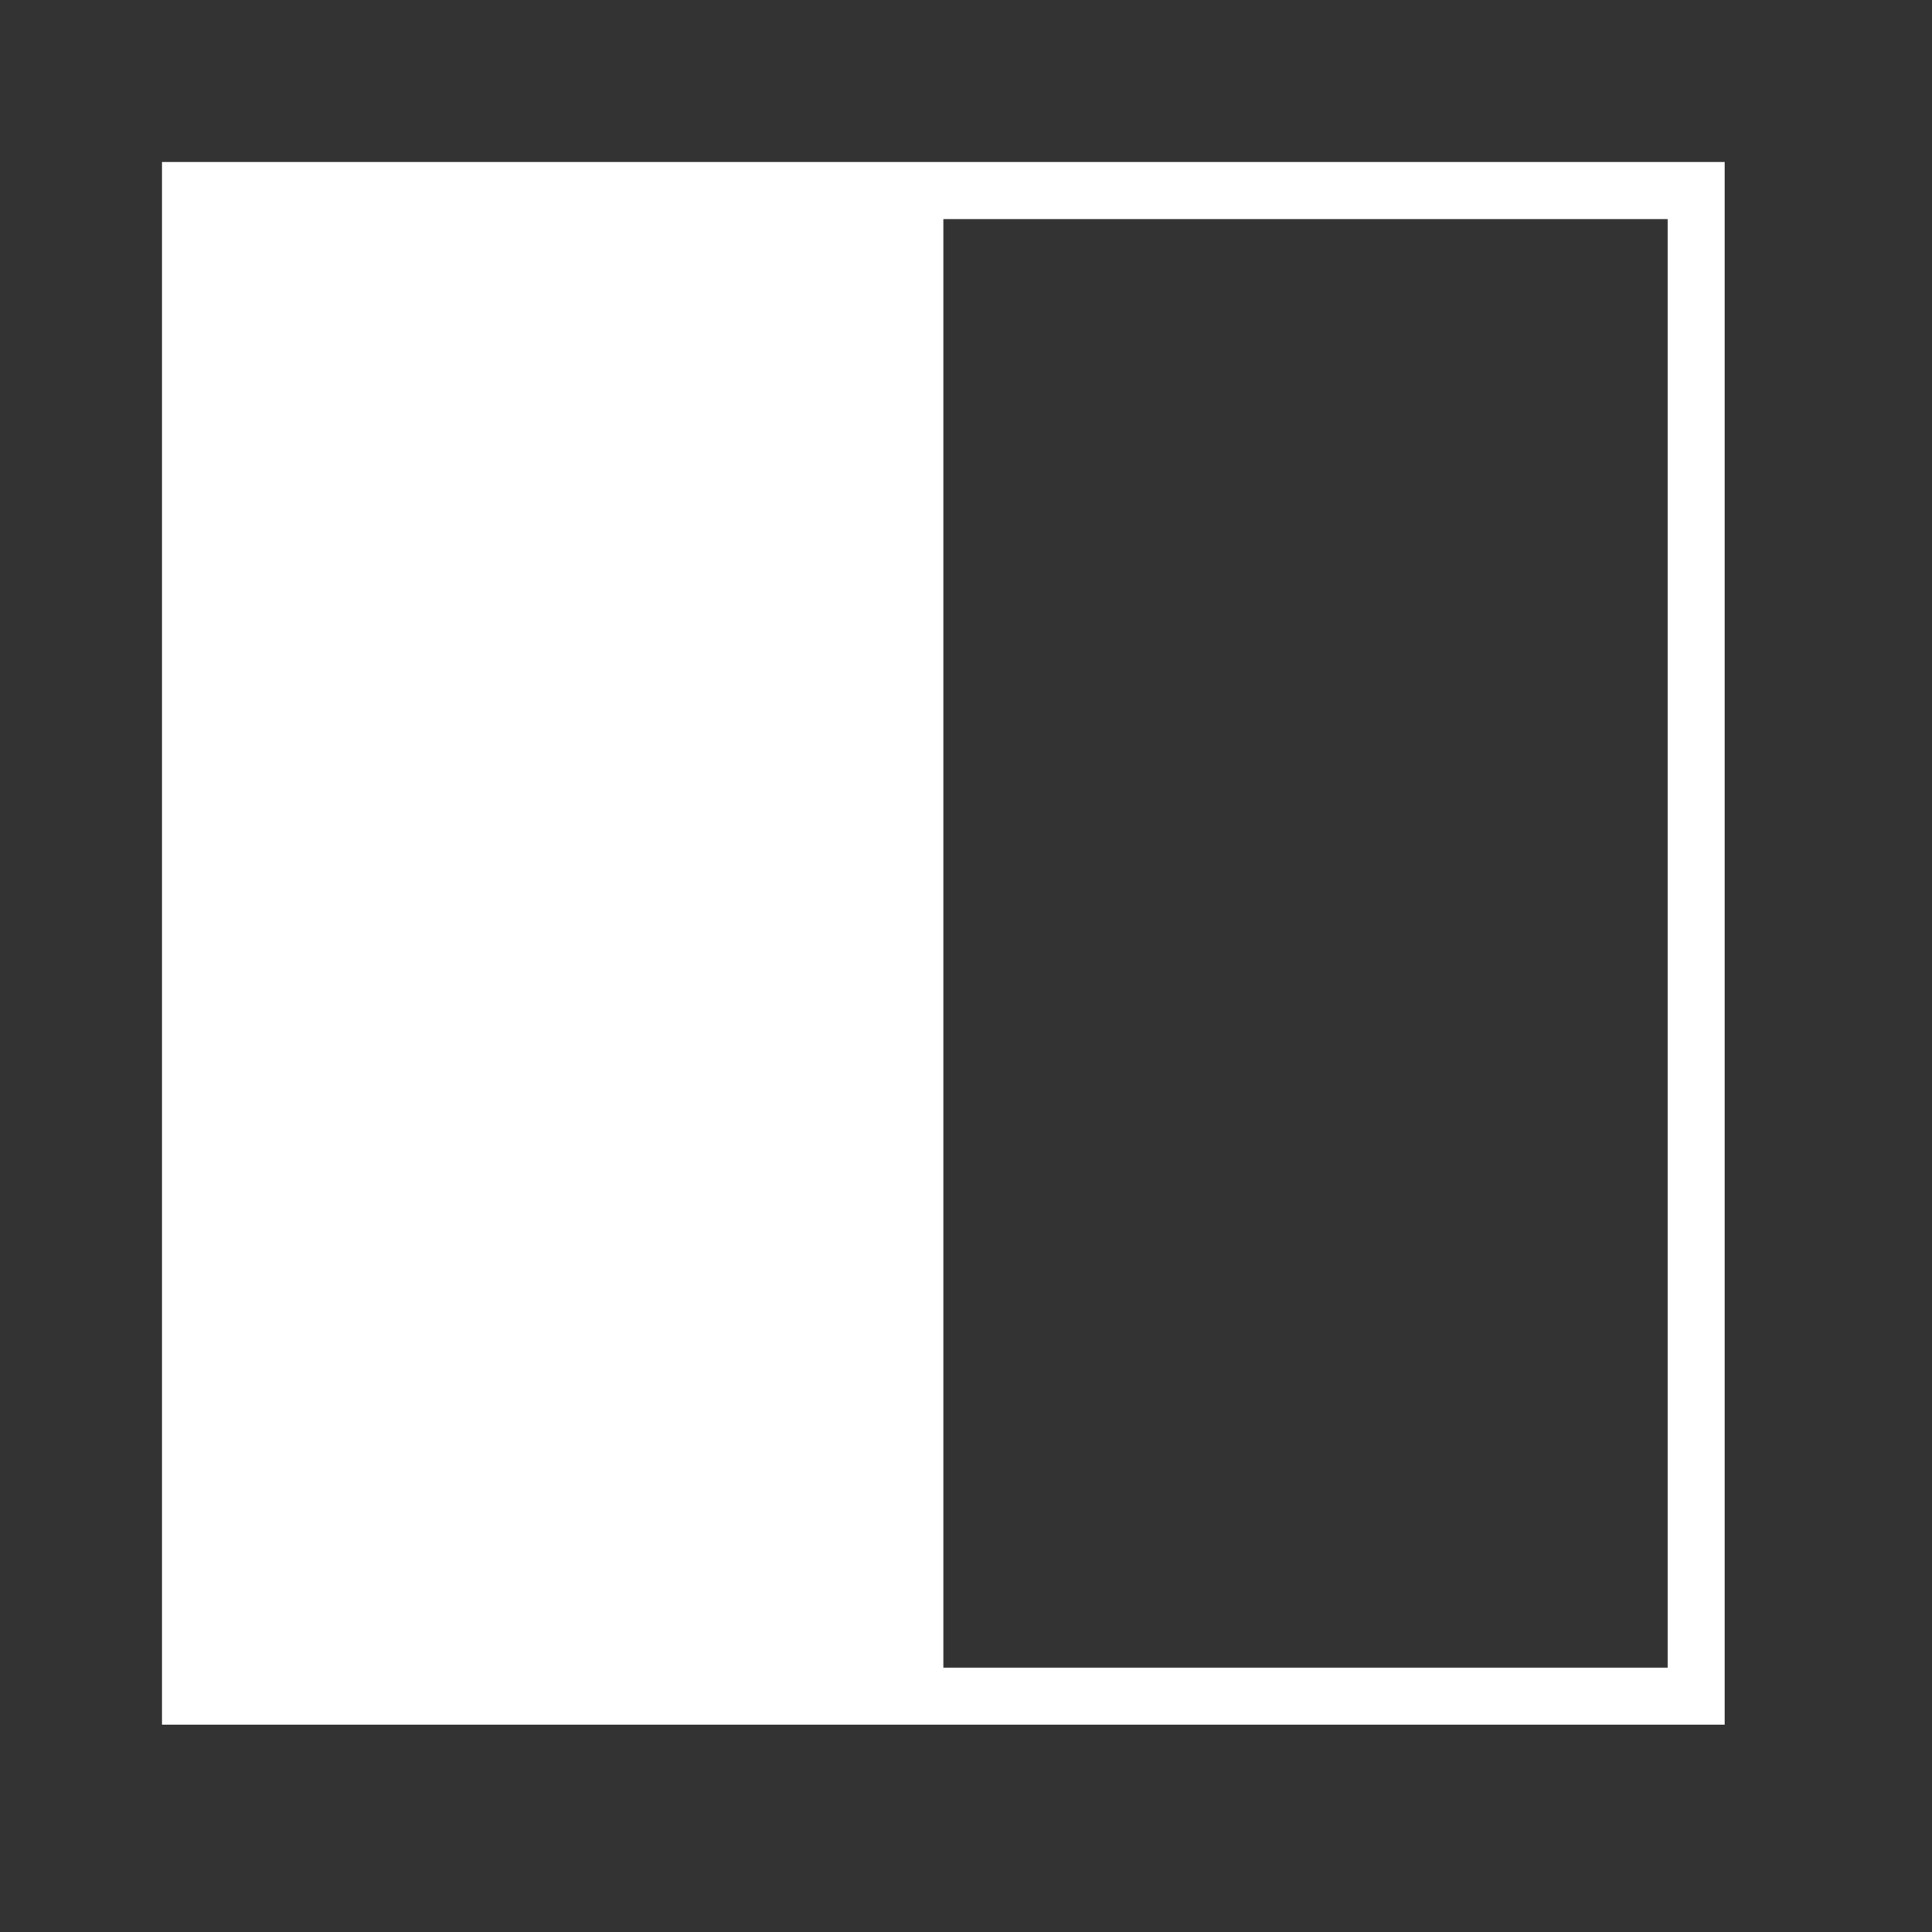 <?xml version="1.0" encoding="UTF-8"?>
<!-- Created with Inkscape (http://www.inkscape.org/) -->
<svg width="512" height="512" version="1.1" viewBox="0 0 135.47 135.47" xmlns="http://www.w3.org/2000/svg">
 <rect x="0" y="0" width="135.47" height="135.47" fill="#333333" stroke="none"/>
 <rect x="13.361" y="13.361" width="105.57" height="105.57" fill="none" stroke="#fff" stroke-width="4"/>
 <rect x="13.229" y="13.229" width="52.917" height="105.83" fill="#fff"/>
</svg>

